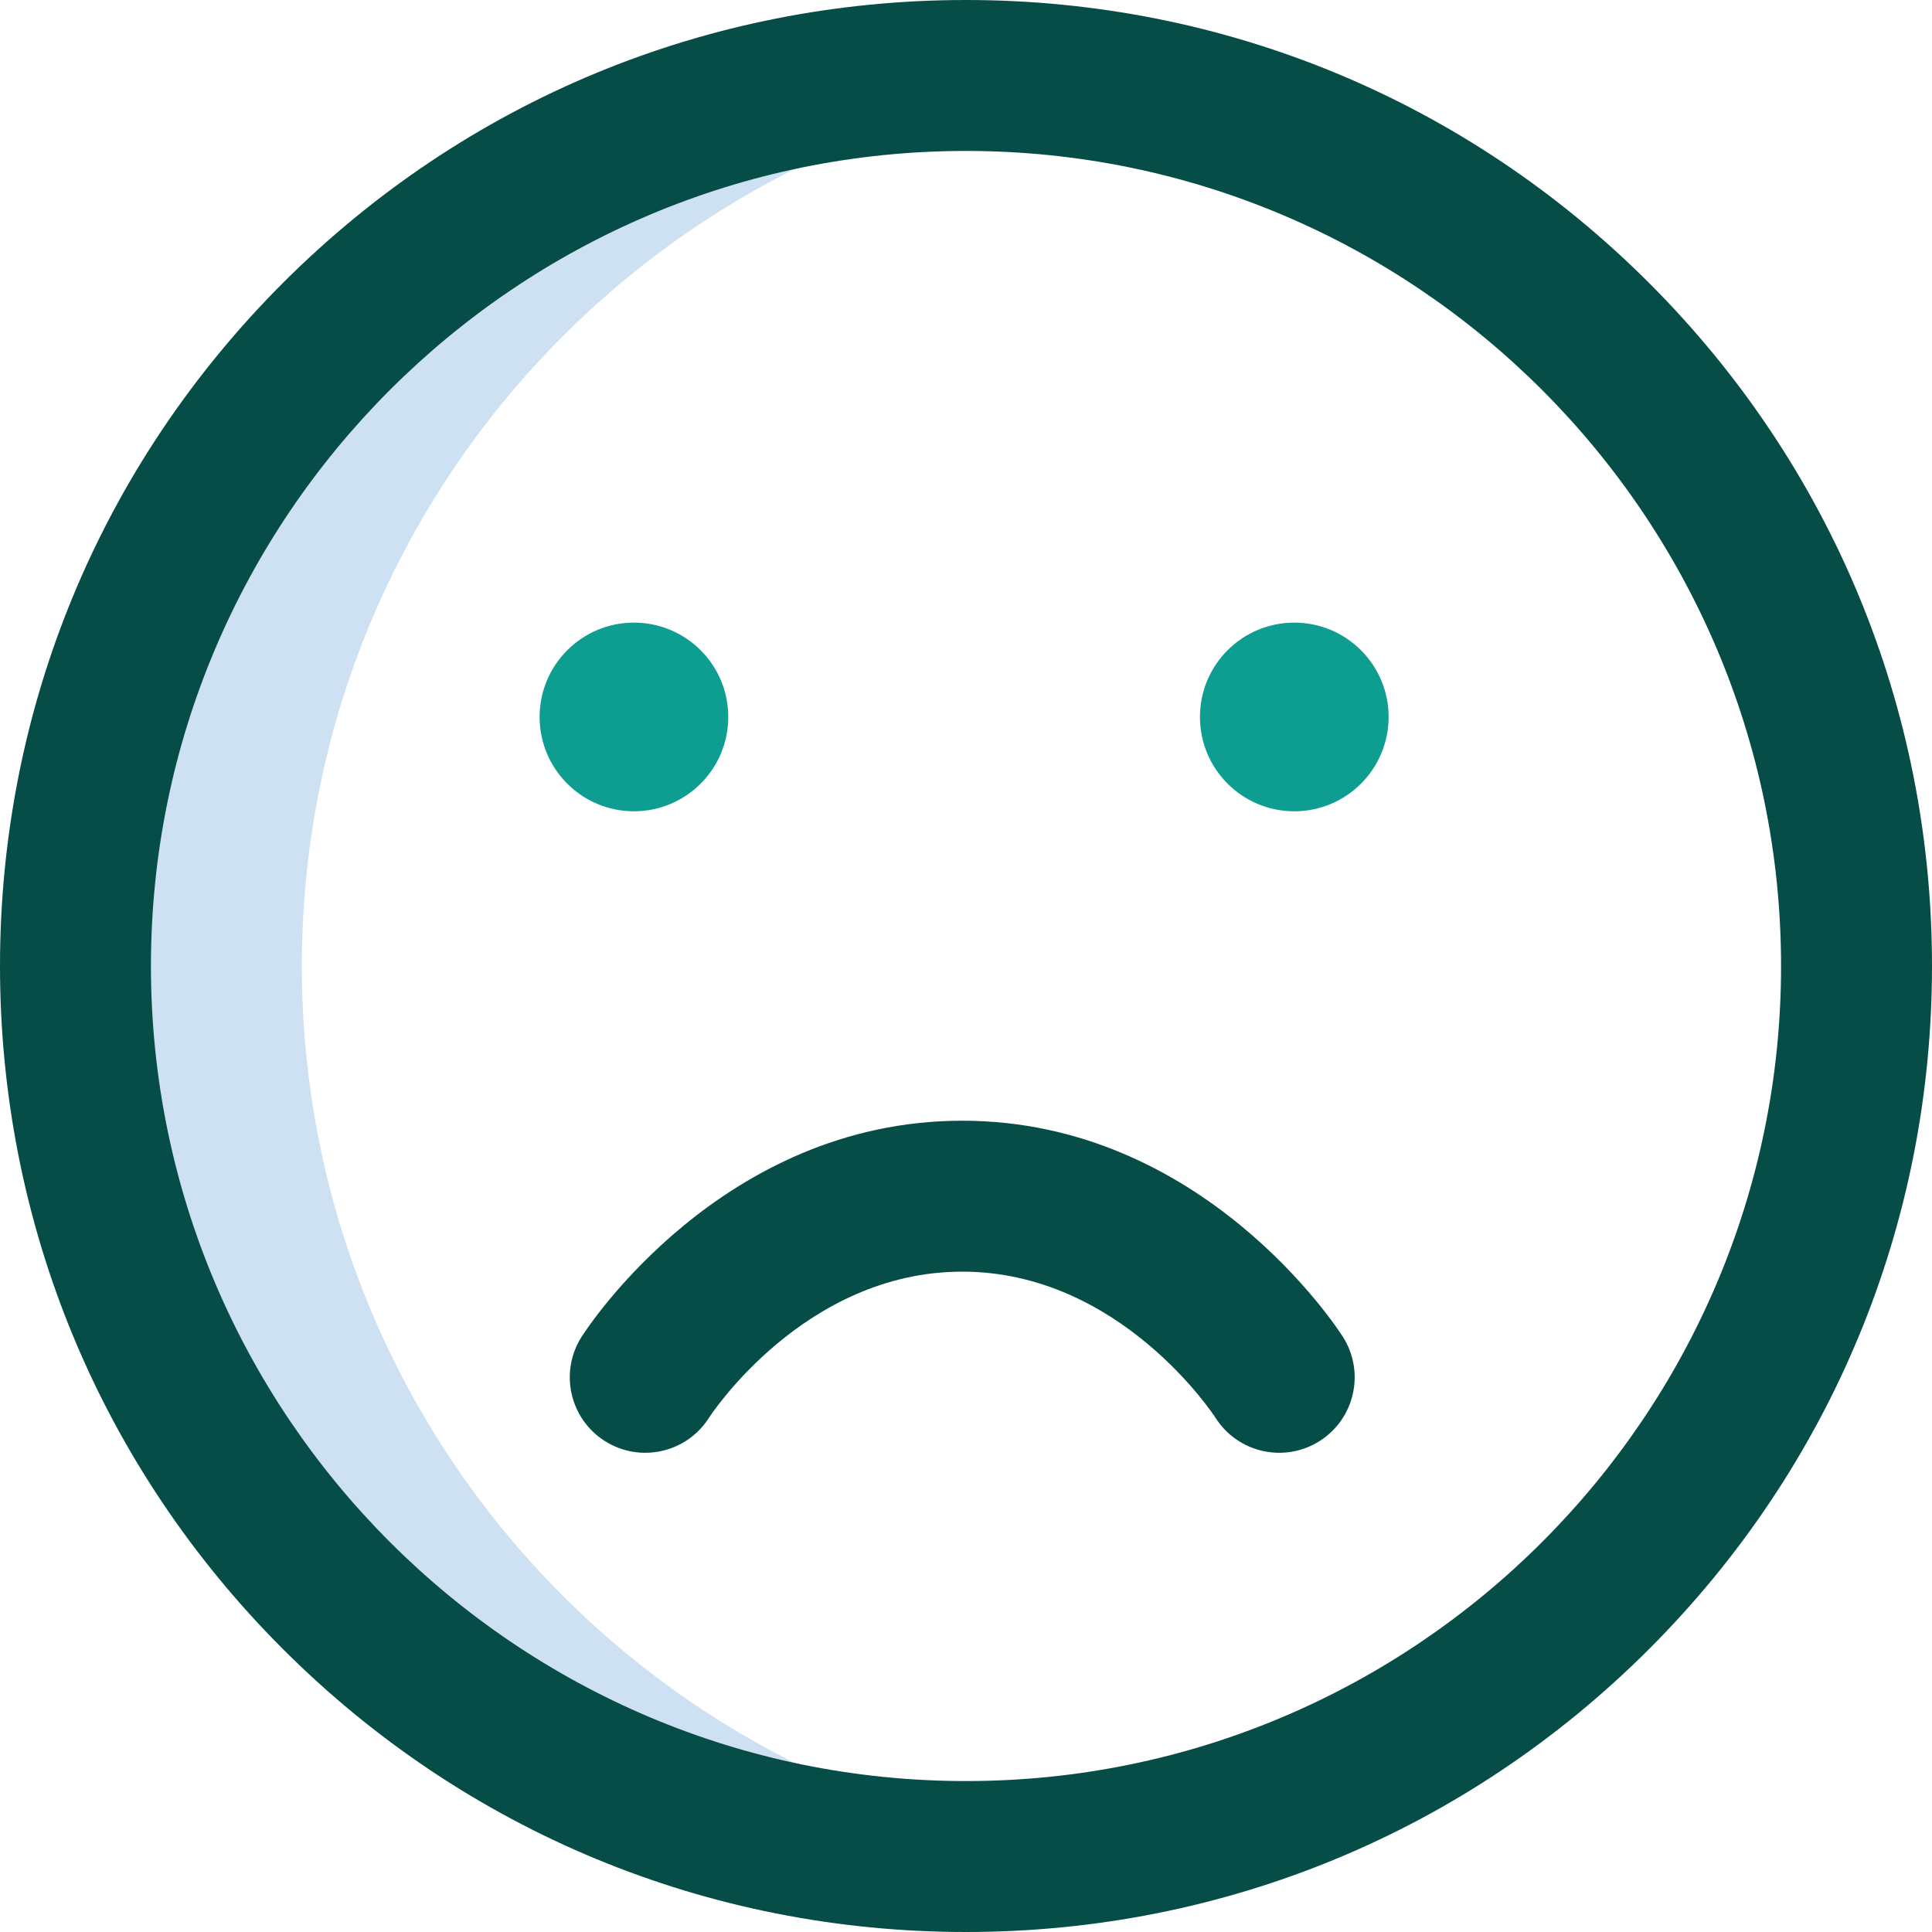 <svg width="512" height="512" viewBox="0 0 512 512" fill="none" xmlns="http://www.w3.org/2000/svg">
<path d="M80 256C80 135.824 169.826 36.628 286 21.89C276.176 20.643 266.163 20 256 20C125.661 20 20 125.661 20 256C20 386.339 125.661 492 256 492C266.163 492 276.176 491.357 286 490.11C169.826 475.372 80 376.176 80 256Z" fill="#CEE1F2"/>
<path d="M256 512C187.62 512 123.333 485.371 74.98 437.02C26.629 388.667 0 324.38 0 256C0 187.62 26.629 123.333 74.98 74.98C123.333 26.629 187.62 0 256 0C324.38 0 388.667 26.629 437.02 74.98C485.371 123.333 512 187.62 512 256C512 324.38 485.371 388.667 437.02 437.02C388.667 485.371 324.38 512 256 512V512ZM256 40C136.897 40 40 136.897 40 256C40 375.103 136.897 472 256 472C375.103 472 472 375.103 472 256C472 136.897 375.103 40 256 40ZM355.875 354.263C354.388 351.924 318.704 297 255.002 297C191.3 297 155.617 351.924 154.129 354.263C148.199 363.582 150.946 375.943 160.265 381.873C169.584 387.804 181.946 385.057 187.875 375.737C188.122 375.35 213.013 337 255.002 337C296.991 337 321.882 375.35 322.129 375.737C328.059 385.056 340.42 387.803 349.739 381.873C359.059 375.943 361.806 363.582 355.875 354.263V354.263Z" fill="#064D47"/>
<path d="M168 165C181.807 165 193 176.193 193 190C193 203.807 181.807 215 168 215C154.193 215 143 203.807 143 190C143 176.193 154.193 165 168 165ZM318 190C318 203.807 329.193 215 343 215C356.807 215 368 203.807 368 190C368 176.193 356.807 165 343 165C329.193 165 318 176.193 318 190Z" fill="#0D9E91"/>
</svg>
